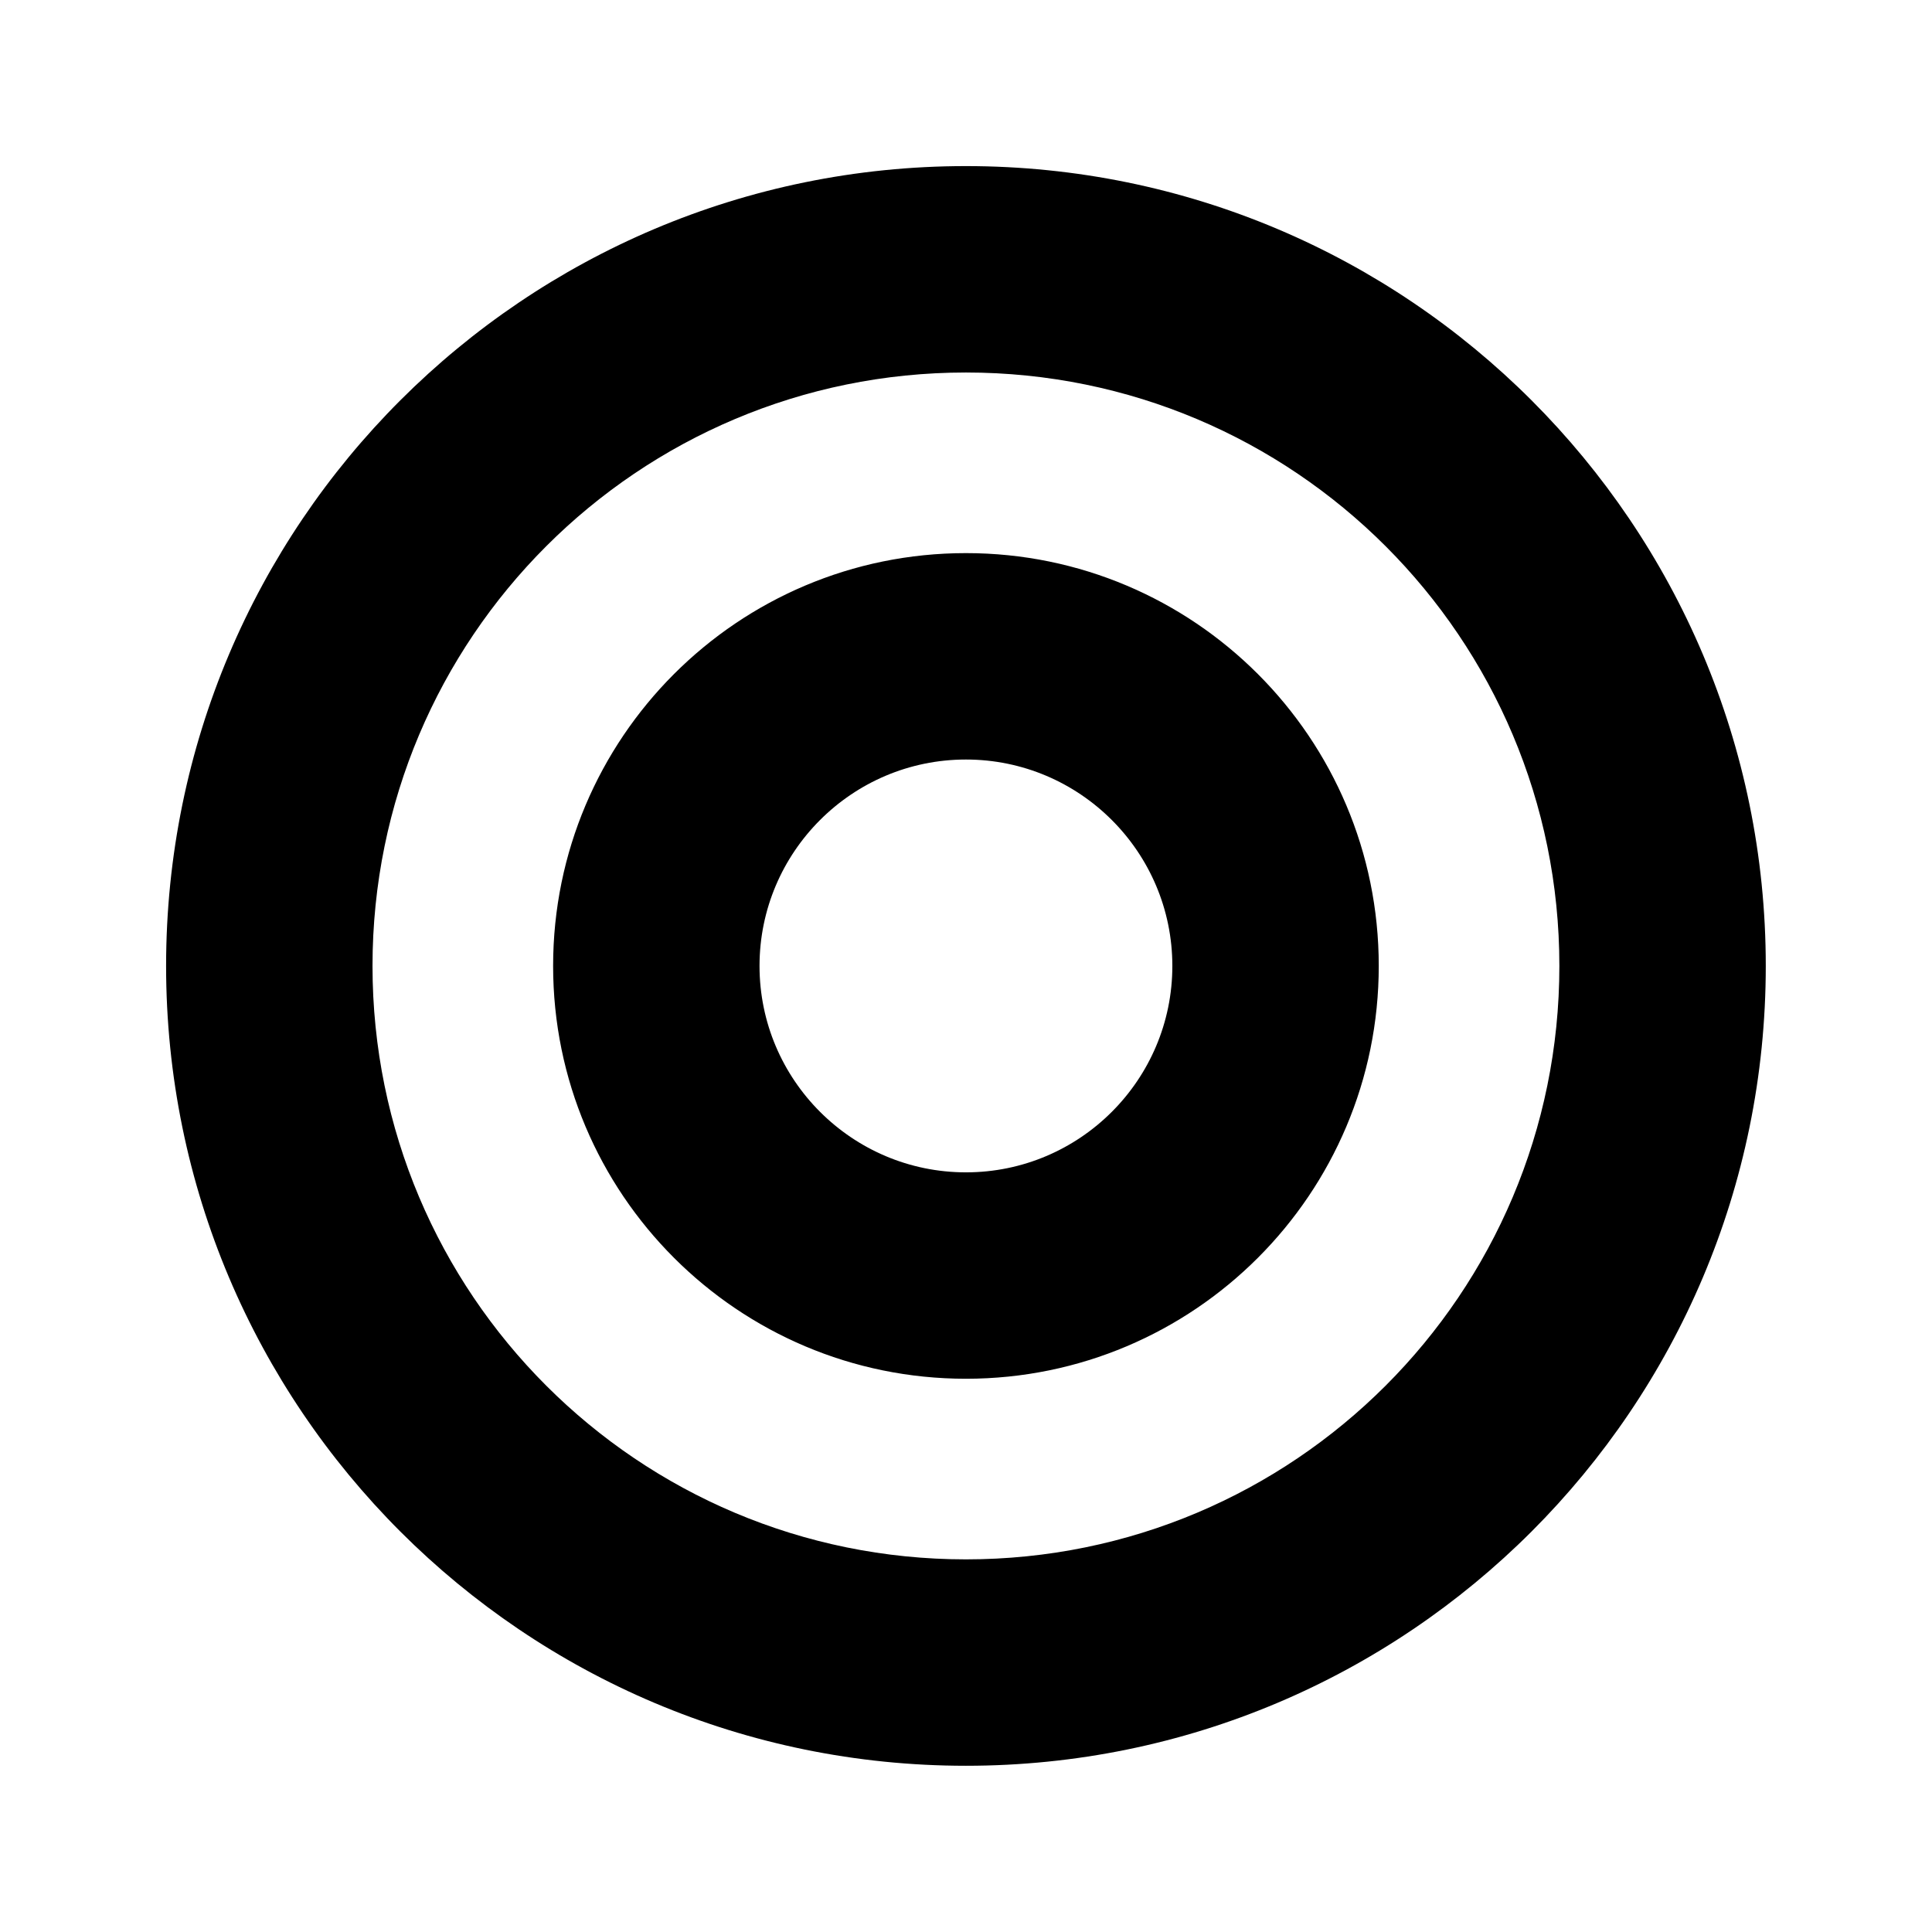 <svg xmlns="http://www.w3.org/2000/svg" width="100%" height="100%" viewBox="0 0 599.04 599.04"><path fill="currentColor" d="M299.5 51.5c137 0 248 111 248 248s-111 248-248 248-248-111-248-248 111-248 248-248zM299.5 483.5c101.7 0 184-82.3 184-184 0-101.7-82.3-184-184-184-101.7 0-184 82.3-184 184 0 101.7 82.3 184 184 184zM299.5 171.5c70.7 0 128 57.3 128 128s-57.3 128-128 128-128-57.3-128-128 57.3-128 128-128zM299.5 363.5c35.3 0 64-28.7 64-64s-28.7-64-64-64-64 28.7-64 64 28.7 64 64 64z" /></svg>